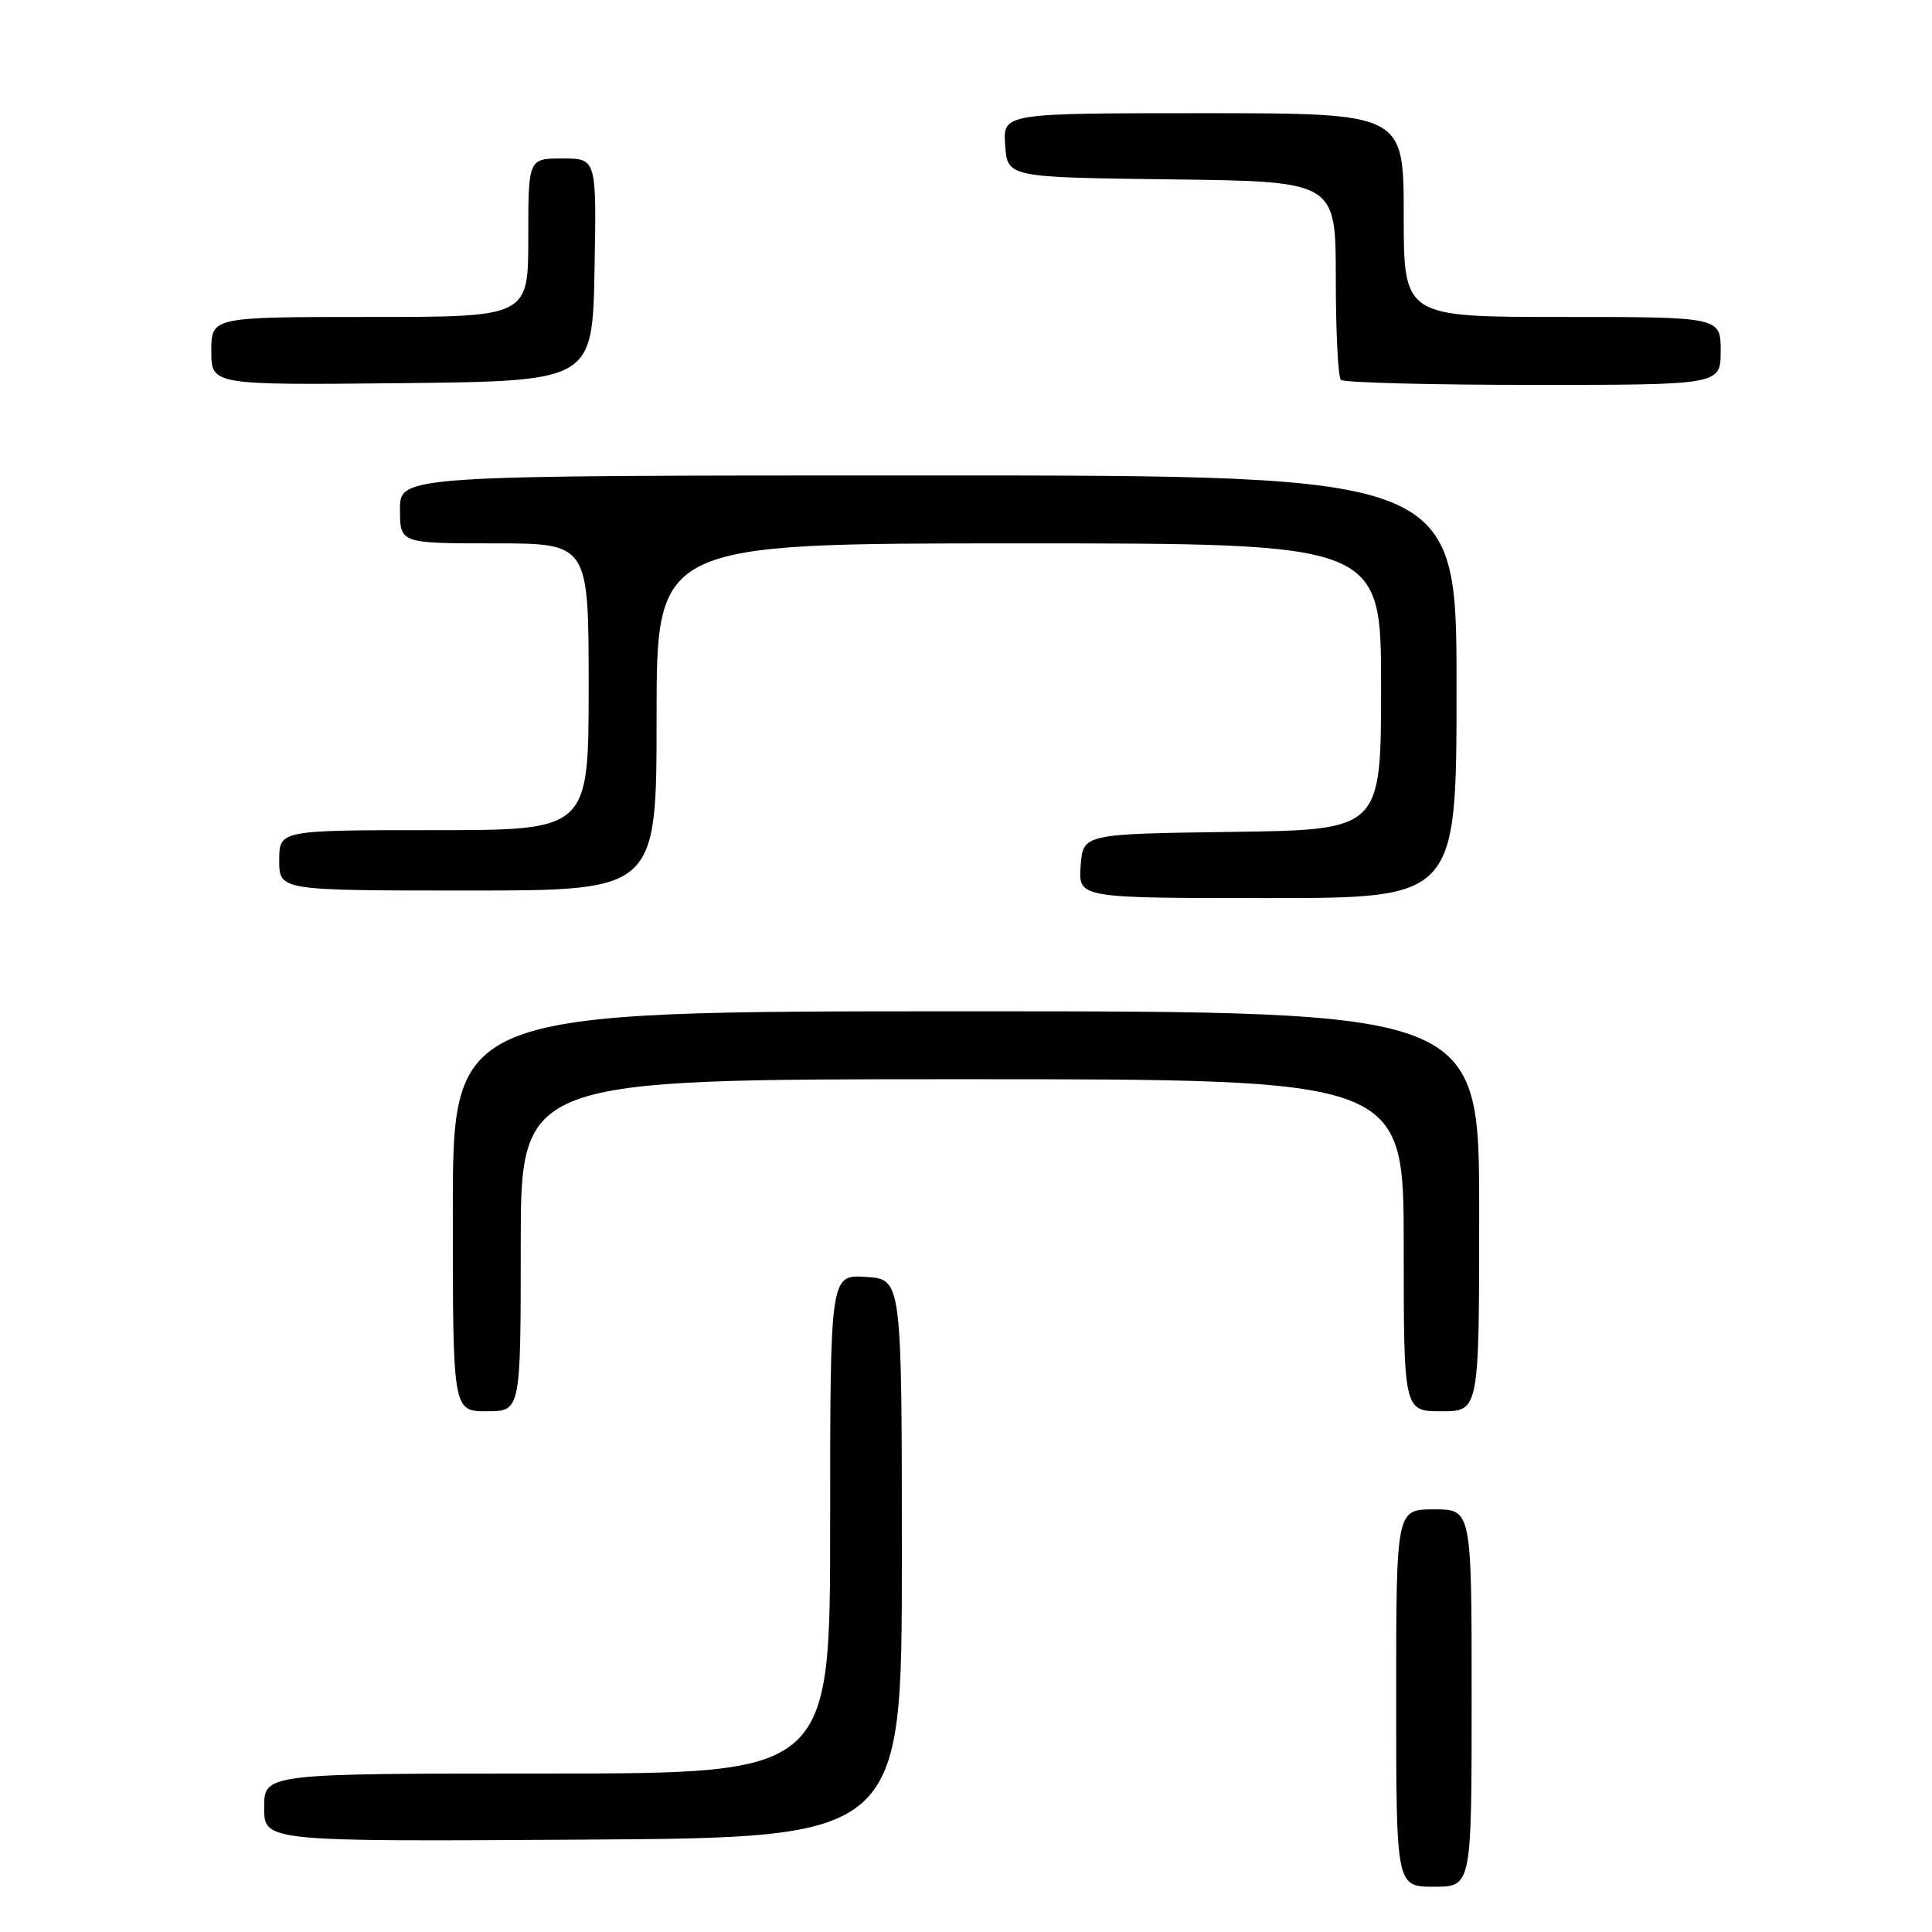 <?xml version="1.0" encoding="UTF-8" standalone="no"?>
<!DOCTYPE svg PUBLIC "-//W3C//DTD SVG 1.1//EN" "http://www.w3.org/Graphics/SVG/1.1/DTD/svg11.dtd" >
<svg xmlns="http://www.w3.org/2000/svg" xmlns:xlink="http://www.w3.org/1999/xlink" version="1.1" viewBox="0 0 256 256">
 <g >
 <path fill="currentColor"
d=" M 195.00 225.00 C 195.00 200.00 195.00 200.00 190.00 200.00 C 185.00 200.00 185.00 200.00 185.00 225.00 C 185.00 250.00 185.00 250.00 190.00 250.00 C 195.00 250.00 195.00 250.00 195.00 225.00 Z  M 119.50 206.50 C 119.50 169.50 119.50 169.50 114.75 169.20 C 110.00 168.89 110.00 168.89 110.00 201.95 C 110.00 235.00 110.00 235.00 72.50 235.00 C 35.00 235.00 35.00 235.00 35.00 239.51 C 35.00 244.02 35.00 244.02 77.25 243.76 C 119.50 243.50 119.50 243.50 119.50 206.50 Z  M 69.00 165.00 C 69.00 143.00 69.00 143.00 127.50 143.00 C 186.00 143.00 186.00 143.00 186.00 165.00 C 186.00 187.00 186.00 187.00 191.00 187.00 C 196.00 187.00 196.00 187.00 196.00 160.50 C 196.00 134.00 196.00 134.00 128.00 134.00 C 60.00 134.00 60.00 134.00 60.00 160.50 C 60.00 187.00 60.00 187.00 64.50 187.00 C 69.00 187.00 69.00 187.00 69.00 165.00 Z  M 193.00 91.00 C 193.00 63.00 193.00 63.00 123.00 63.00 C 53.00 63.00 53.00 63.00 53.00 67.50 C 53.00 72.00 53.00 72.00 65.50 72.00 C 78.00 72.00 78.00 72.00 78.00 91.00 C 78.00 110.00 78.00 110.00 57.50 110.00 C 37.00 110.00 37.00 110.00 37.00 114.00 C 37.00 118.00 37.00 118.00 62.00 118.00 C 87.00 118.00 87.00 118.00 87.00 95.00 C 87.00 72.00 87.00 72.00 135.00 72.00 C 183.00 72.00 183.00 72.00 183.00 90.98 C 183.00 109.96 183.00 109.96 163.25 110.23 C 143.50 110.50 143.50 110.50 143.19 114.75 C 142.89 119.00 142.89 119.00 167.94 119.00 C 193.00 119.00 193.00 119.00 193.00 91.00 Z  M 78.78 35.75 C 79.05 21.00 79.05 21.00 74.53 21.00 C 70.00 21.00 70.00 21.00 70.00 31.50 C 70.00 42.00 70.00 42.00 49.00 42.00 C 28.00 42.00 28.00 42.00 28.00 46.52 C 28.00 51.03 28.00 51.03 53.25 50.77 C 78.50 50.50 78.50 50.50 78.78 35.75 Z  M 228.00 46.50 C 228.00 42.00 228.00 42.00 207.00 42.00 C 186.00 42.00 186.00 42.00 186.00 28.50 C 186.00 15.00 186.00 15.00 159.44 15.00 C 132.89 15.00 132.89 15.00 133.19 19.25 C 133.50 23.50 133.50 23.50 155.25 23.77 C 177.00 24.04 177.00 24.04 177.00 36.85 C 177.00 43.90 177.30 49.97 177.67 50.33 C 178.03 50.70 189.51 51.00 203.17 51.00 C 228.00 51.00 228.00 51.00 228.00 46.50 Z "/>
</g>
</svg>